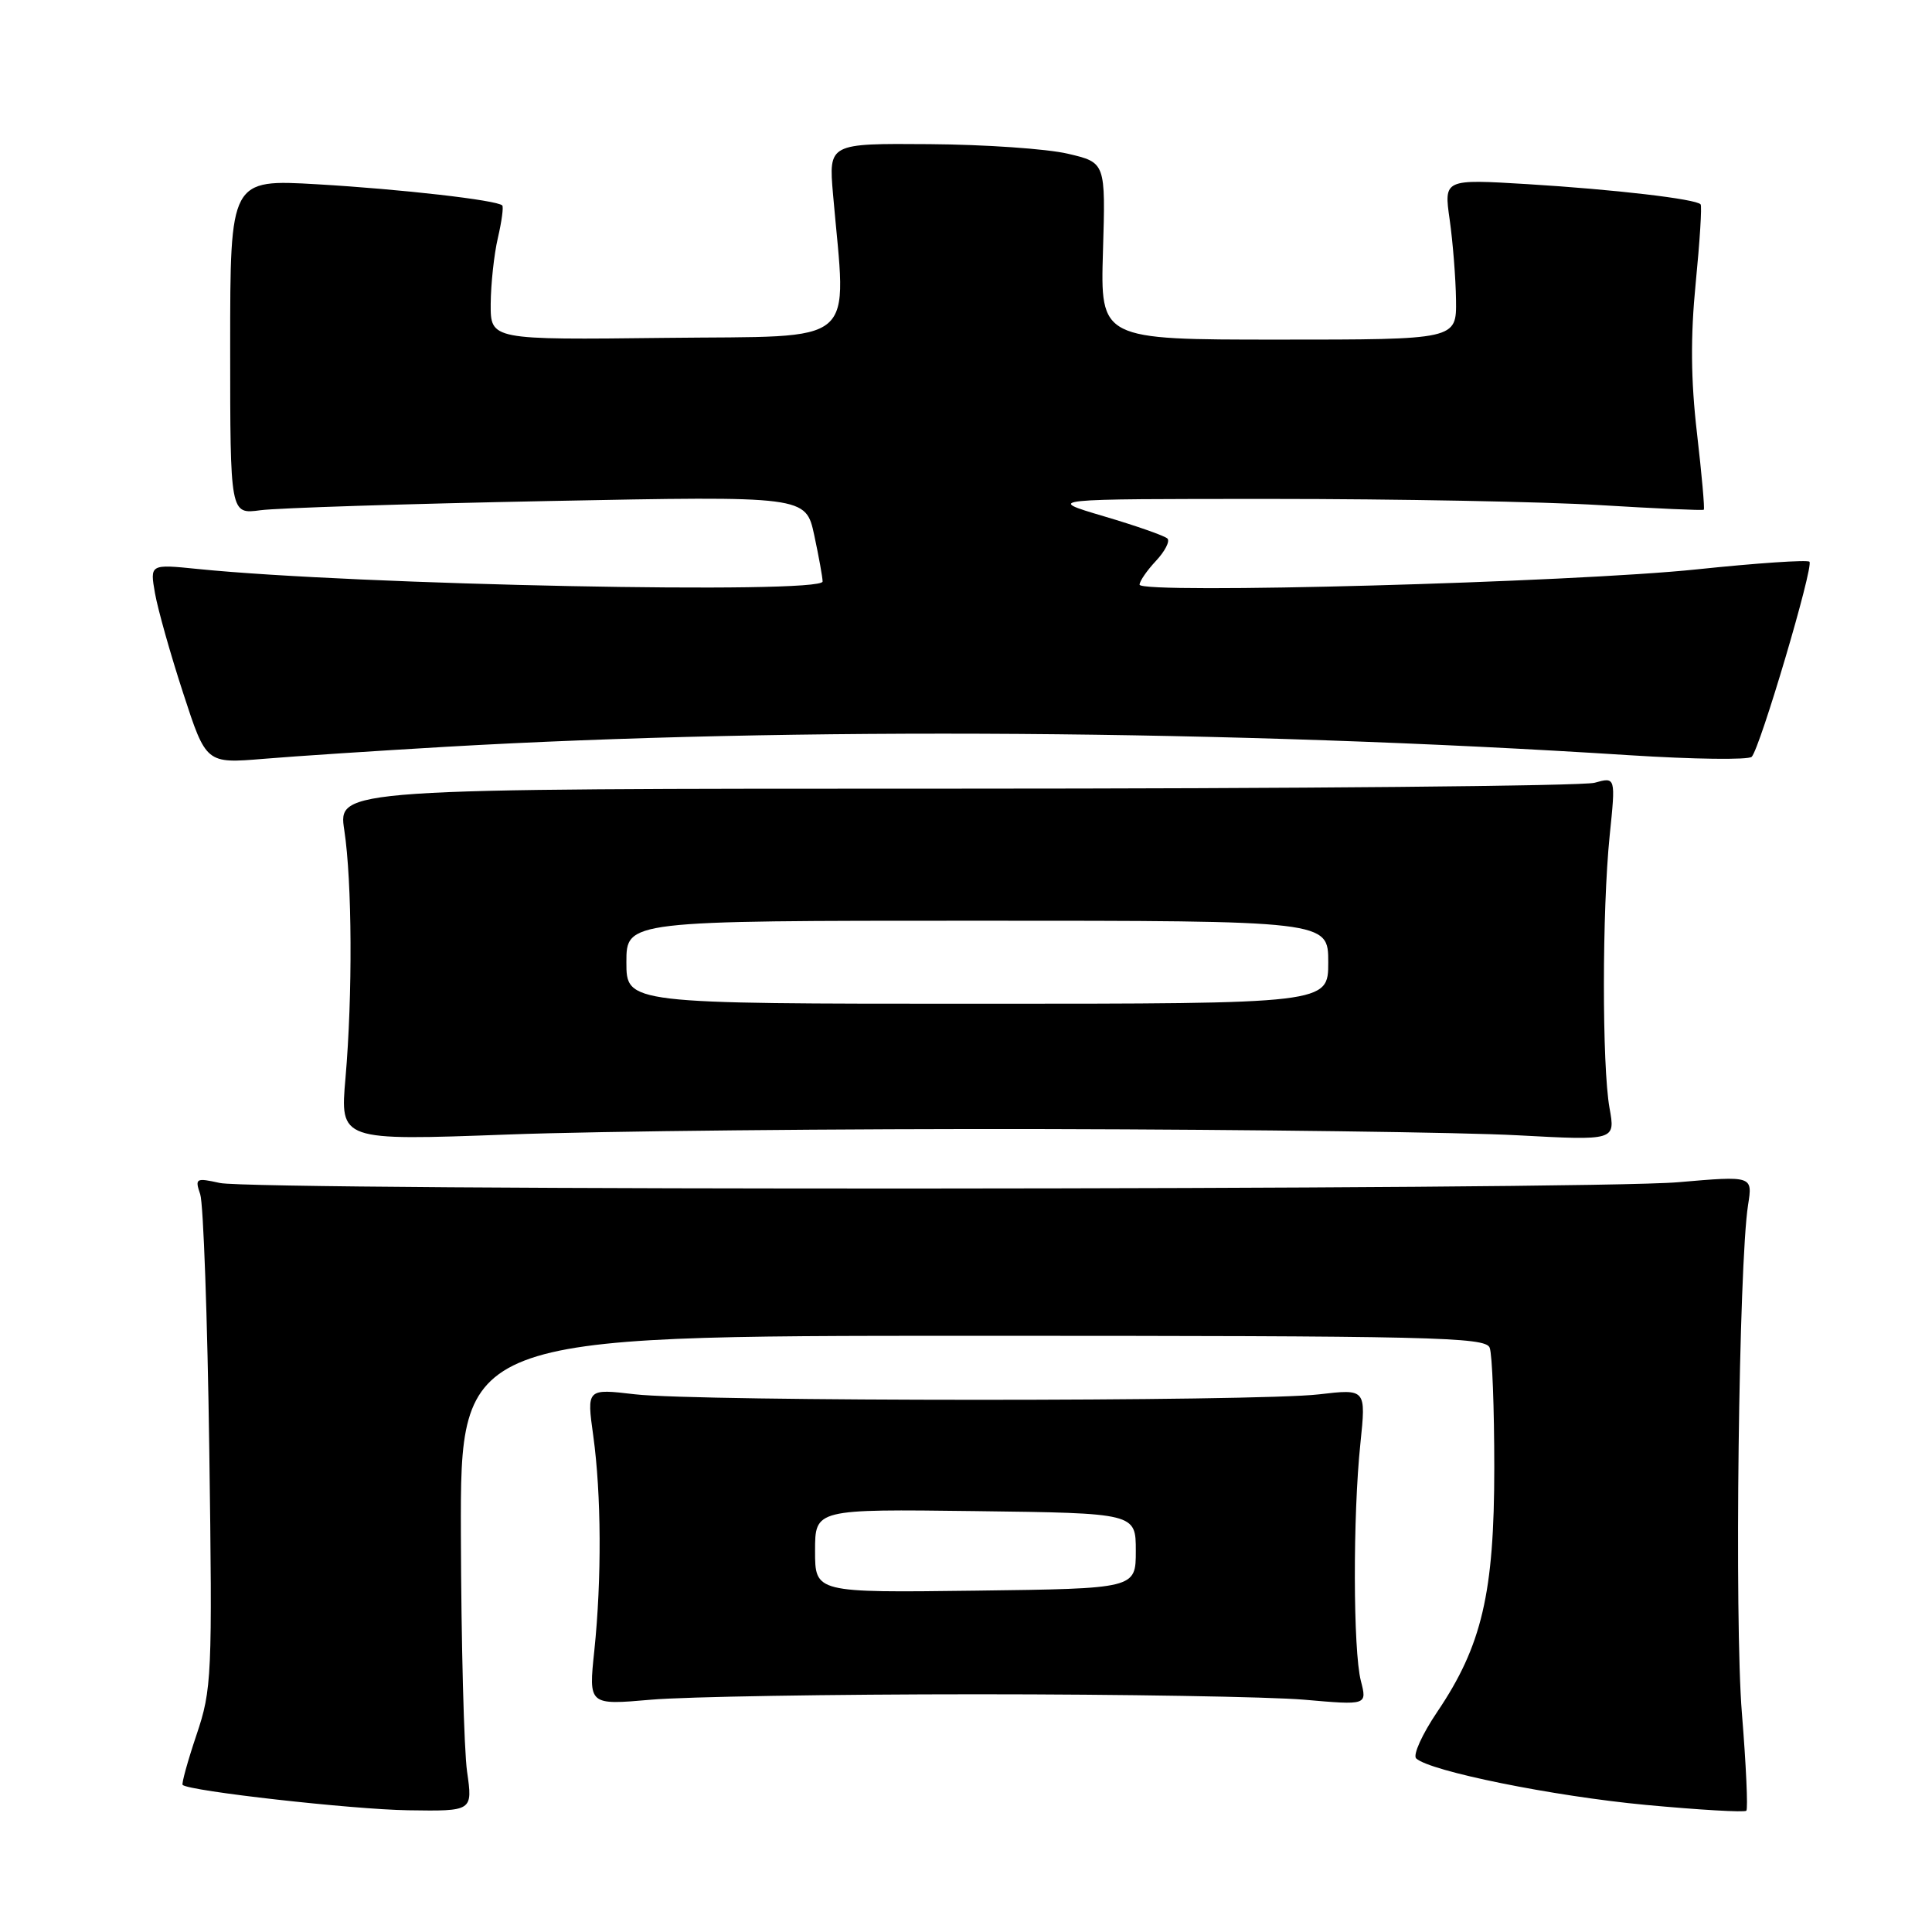 <?xml version="1.0" encoding="UTF-8" standalone="no"?>
<!DOCTYPE svg PUBLIC "-//W3C//DTD SVG 1.1//EN" "http://www.w3.org/Graphics/SVG/1.1/DTD/svg11.dtd" >
<svg xmlns="http://www.w3.org/2000/svg" xmlns:xlink="http://www.w3.org/1999/xlink" version="1.1" viewBox="0 0 256 256">
 <g >
 <path fill="currentColor"
d=" M 61.89 234.75 C 61.48 231.86 61.11 217.69 61.07 203.25 C 61.00 177.00 61.00 177.00 128.89 177.00 C 189.88 177.00 196.85 177.16 197.39 178.58 C 197.73 179.45 198.00 186.60 198.00 194.48 C 198.00 211.08 196.36 218.08 190.43 226.85 C 188.44 229.80 187.19 232.56 187.65 233.00 C 189.47 234.70 205.82 238.01 218.08 239.16 C 225.17 239.82 231.16 240.17 231.40 239.93 C 231.63 239.69 231.37 233.88 230.81 227.00 C 229.81 214.77 230.39 167.50 231.63 159.65 C 232.24 155.80 232.24 155.80 222.37 156.65 C 210.23 157.70 33.81 157.79 29.13 156.75 C 25.96 156.05 25.81 156.13 26.53 158.25 C 26.95 159.49 27.49 174.69 27.73 192.04 C 28.15 222.20 28.07 223.85 26.03 229.90 C 24.86 233.38 24.04 236.36 24.20 236.51 C 25.07 237.33 46.69 239.76 54.07 239.87 C 62.64 240.00 62.64 240.00 61.89 234.75 Z  M 129.50 224.50 C 148.75 224.50 168.25 224.83 172.82 225.22 C 181.15 225.95 181.15 225.95 180.32 222.72 C 179.29 218.69 179.25 200.86 180.26 191.26 C 181.01 184.03 181.01 184.03 174.76 184.76 C 166.56 185.73 92.36 185.72 84.12 184.75 C 77.74 184.00 77.74 184.00 78.61 190.25 C 79.68 198.00 79.74 209.23 78.75 218.72 C 77.99 225.94 77.99 225.94 86.25 225.22 C 90.79 224.82 110.25 224.50 129.50 224.50 Z  M 138.78 149.61 C 165.88 149.67 193.90 150.04 201.05 150.43 C 214.05 151.13 214.05 151.13 213.27 146.82 C 212.27 141.21 212.28 120.65 213.29 110.72 C 214.09 102.94 214.09 102.94 211.29 103.72 C 209.76 104.15 171.66 104.50 126.64 104.50 C 44.78 104.50 44.78 104.50 45.62 110.00 C 46.66 116.85 46.73 131.85 45.78 142.83 C 45.05 151.15 45.05 151.15 67.28 150.33 C 79.50 149.87 111.67 149.55 138.78 149.61 Z  M 59.00 98.96 C 105.16 96.29 163.36 96.70 215.92 100.07 C 224.40 100.61 231.68 100.71 232.11 100.28 C 233.21 99.16 240.36 75.02 239.76 74.43 C 239.49 74.16 232.79 74.61 224.88 75.44 C 208.44 77.17 151.00 78.75 151.00 77.47 C 151.00 77.01 151.98 75.59 153.17 74.32 C 154.36 73.05 155.05 71.71 154.69 71.36 C 154.33 71.00 150.54 69.67 146.27 68.41 C 138.50 66.11 138.50 66.11 168.50 66.11 C 185.00 66.11 204.57 66.48 212.00 66.93 C 219.43 67.38 225.62 67.66 225.76 67.54 C 225.90 67.42 225.49 62.86 224.86 57.41 C 224.04 50.39 223.99 44.58 224.69 37.50 C 225.23 32.00 225.53 27.31 225.34 27.08 C 224.76 26.37 213.98 25.11 202.41 24.40 C 191.32 23.73 191.32 23.73 192.09 29.11 C 192.51 32.08 192.89 36.86 192.93 39.75 C 193.00 45.00 193.00 45.00 169.40 45.00 C 145.80 45.00 145.80 45.00 146.15 33.27 C 146.50 21.54 146.50 21.54 141.50 20.37 C 138.75 19.72 130.49 19.15 123.15 19.10 C 109.80 19.00 109.80 19.00 110.38 25.75 C 112.16 46.24 114.22 44.47 88.25 44.77 C 65.00 45.04 65.00 45.04 65.02 40.27 C 65.04 37.65 65.46 33.71 65.97 31.53 C 66.48 29.34 66.74 27.40 66.55 27.22 C 65.85 26.52 53.21 25.07 42.06 24.42 C 30.50 23.75 30.50 23.75 30.50 45.95 C 30.50 68.15 30.50 68.15 34.50 67.61 C 36.70 67.31 53.86 66.76 72.64 66.39 C 106.77 65.72 106.77 65.72 107.89 70.91 C 108.50 73.76 109.00 76.53 109.00 77.05 C 109.00 78.76 47.18 77.52 26.18 75.39 C 19.86 74.75 19.86 74.75 20.54 78.63 C 20.92 80.76 22.59 86.70 24.27 91.84 C 27.31 101.18 27.31 101.18 34.91 100.55 C 39.08 100.20 49.92 99.49 59.00 98.96 Z  M 108.00 205.50 C 108.00 199.96 108.00 199.96 129.25 200.23 C 150.50 200.50 150.50 200.50 150.50 205.50 C 150.50 210.50 150.50 210.50 129.25 210.77 C 108.00 211.04 108.00 211.04 108.00 205.50 Z  M 83.00 127.50 C 83.00 122.00 83.00 122.00 129.50 122.00 C 176.00 122.00 176.00 122.00 176.00 127.50 C 176.00 133.00 176.00 133.00 129.50 133.00 C 83.00 133.00 83.00 133.00 83.00 127.50 Z "/>
</g>
</svg>